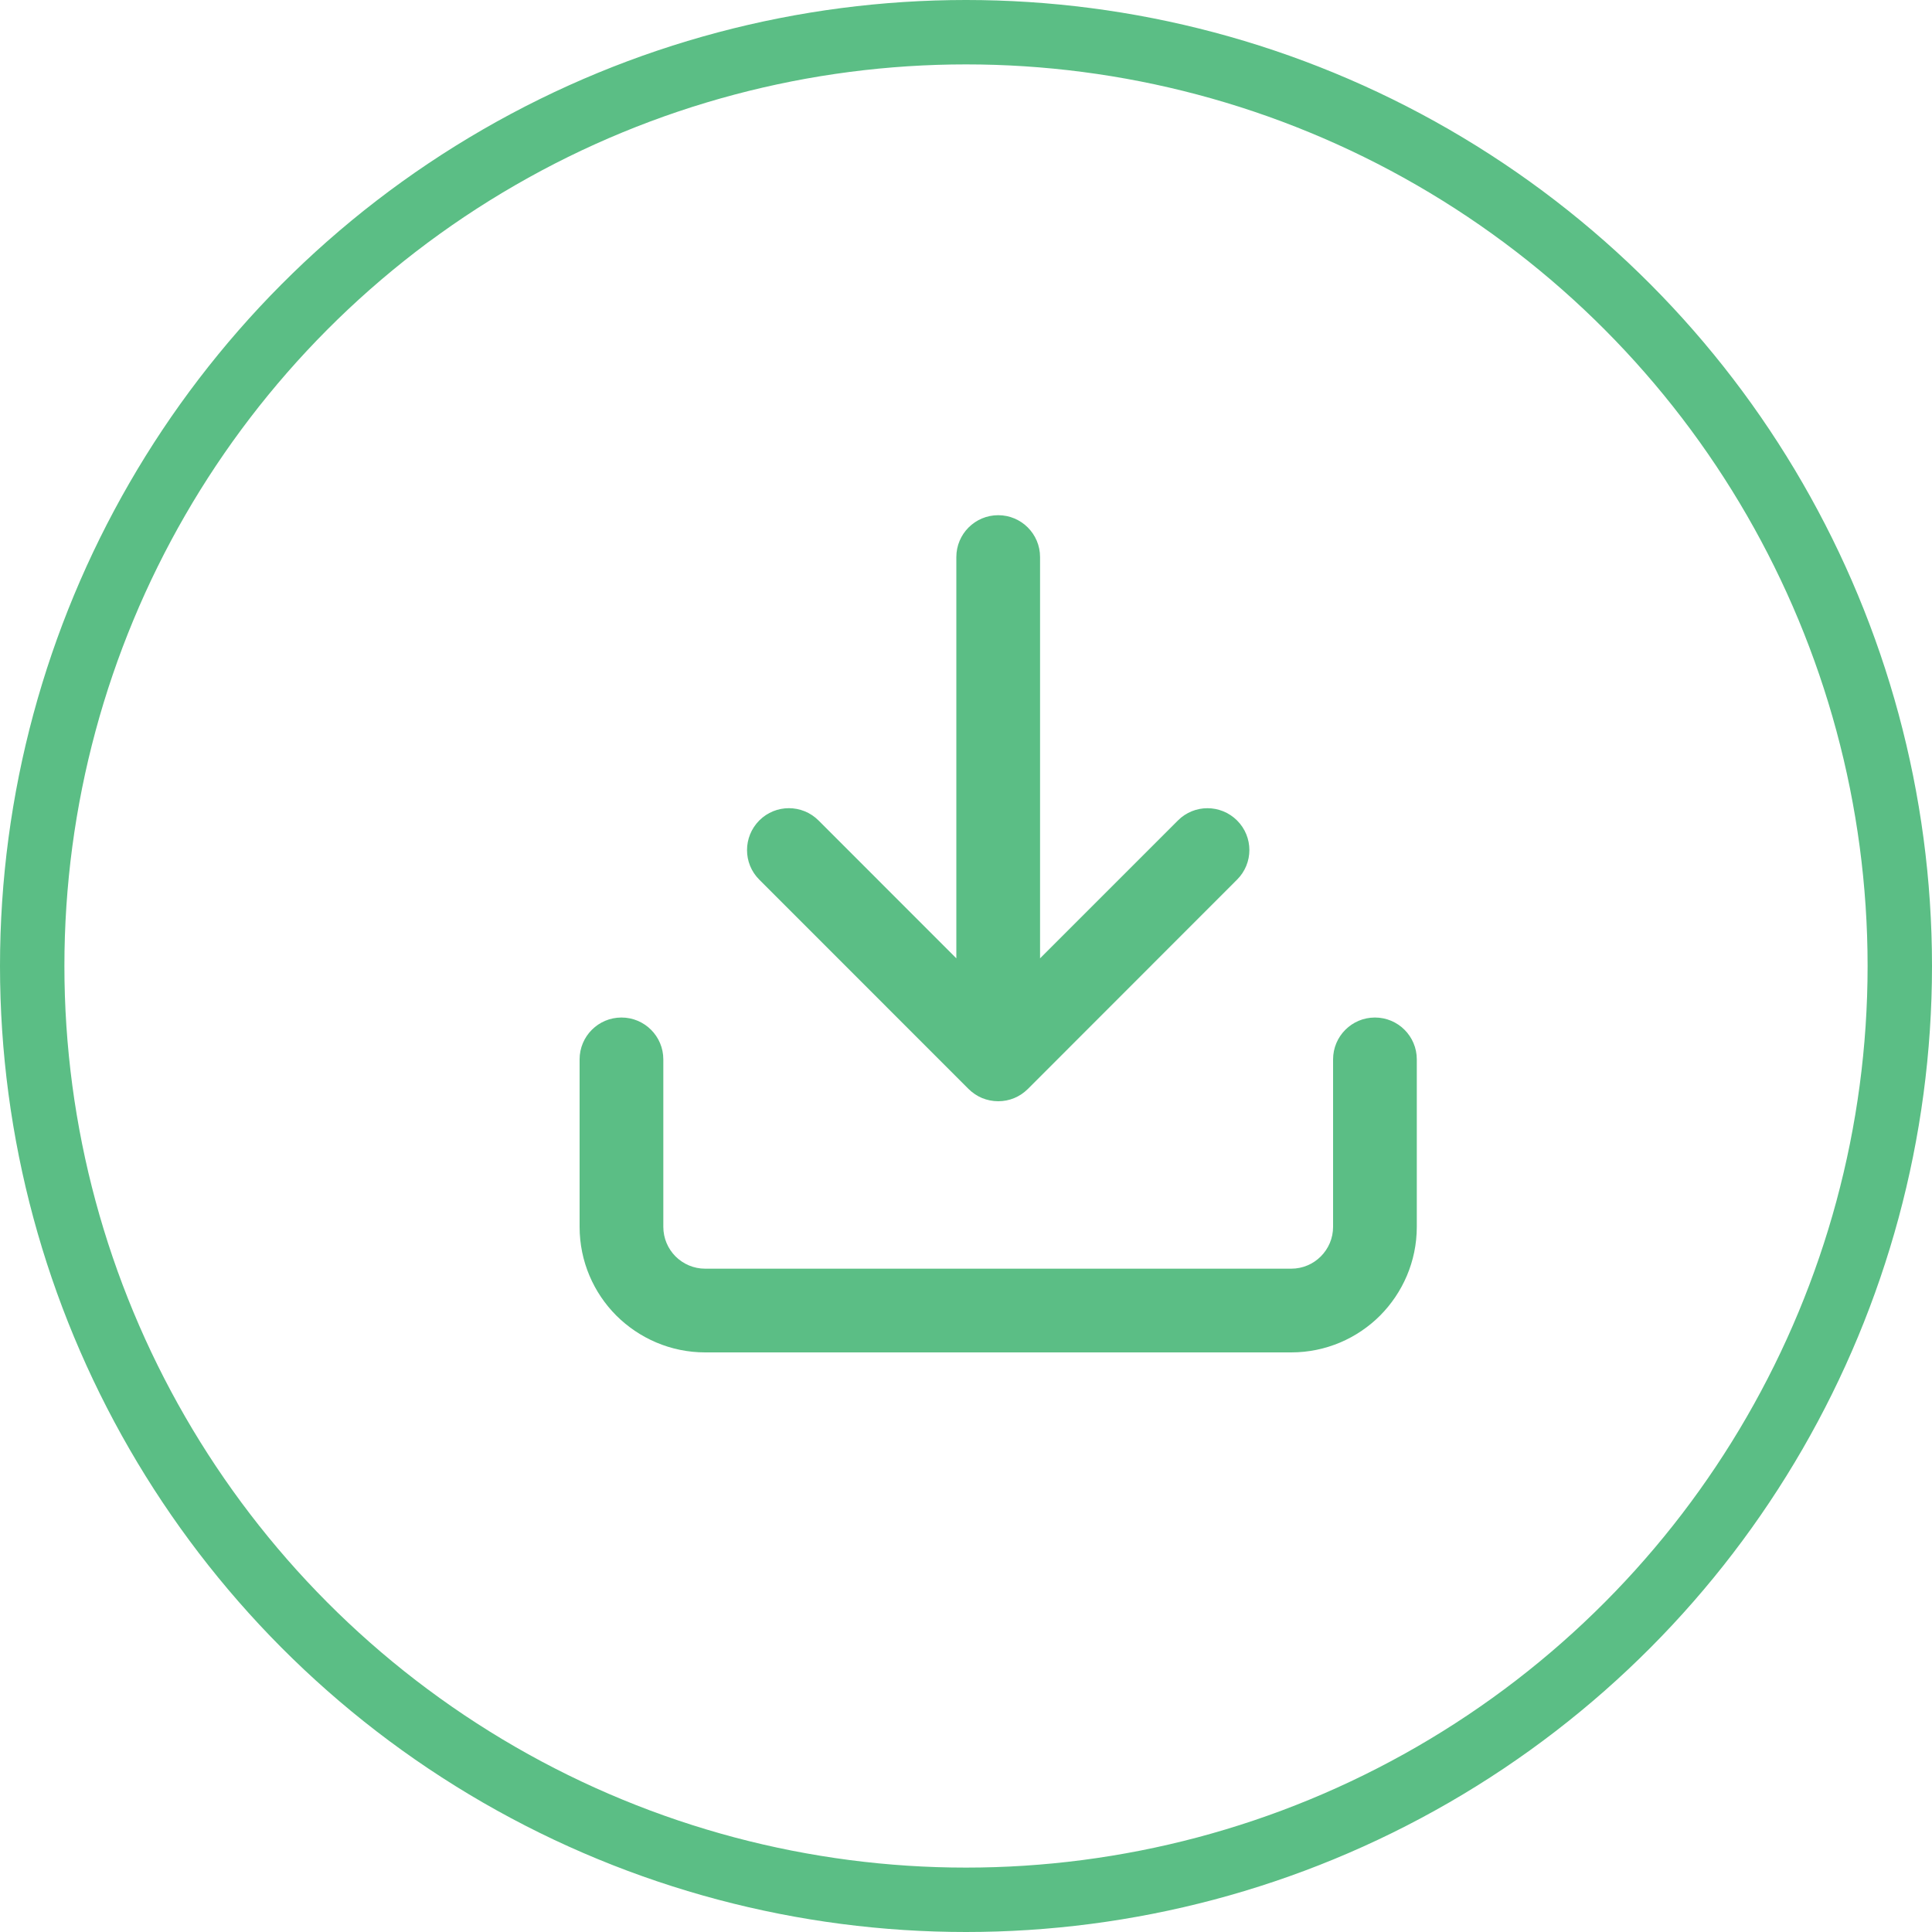 <svg width="30" height="30" viewBox="0 0 30 30" fill="none" xmlns="http://www.w3.org/2000/svg">
<circle cx="15" cy="15" r="14.5" stroke="#5BBE85"/>
<path d="M20.7 16.45V19.05C20.7 19.229 20.628 19.391 20.509 19.51C20.391 19.628 20.229 19.7 20.05 19.7H10.95C10.771 19.7 10.609 19.628 10.49 19.51C10.372 19.391 10.3 19.229 10.3 19.05V16.45C10.3 16.091 10.009 15.8 9.65 15.8C9.291 15.8 9 16.091 9 16.45V19.05C9 19.588 9.219 20.077 9.571 20.429C9.924 20.78 10.412 21 10.95 21H20.05C20.588 21 21.077 20.781 21.429 20.429C21.78 20.076 22 19.588 22 19.05V16.45C22 16.091 21.709 15.8 21.35 15.8C20.991 15.8 20.7 16.091 20.7 16.45ZM16.15 14.881V8.65C16.15 8.291 15.859 8 15.5 8C15.141 8 14.85 8.291 14.85 8.65V14.881L12.71 12.74C12.455 12.486 12.044 12.486 11.79 12.74C11.537 12.995 11.536 13.406 11.79 13.659L15.04 16.91C15.103 16.972 15.174 17.019 15.251 17.051C15.328 17.082 15.412 17.1 15.5 17.1C15.585 17.1 15.67 17.084 15.749 17.051C15.826 17.019 15.897 16.972 15.96 16.91L19.209 13.659C19.464 13.405 19.464 12.994 19.209 12.74C18.955 12.487 18.544 12.486 18.291 12.74L16.15 14.881Z" fill="#5BBE85"/>
</svg>
